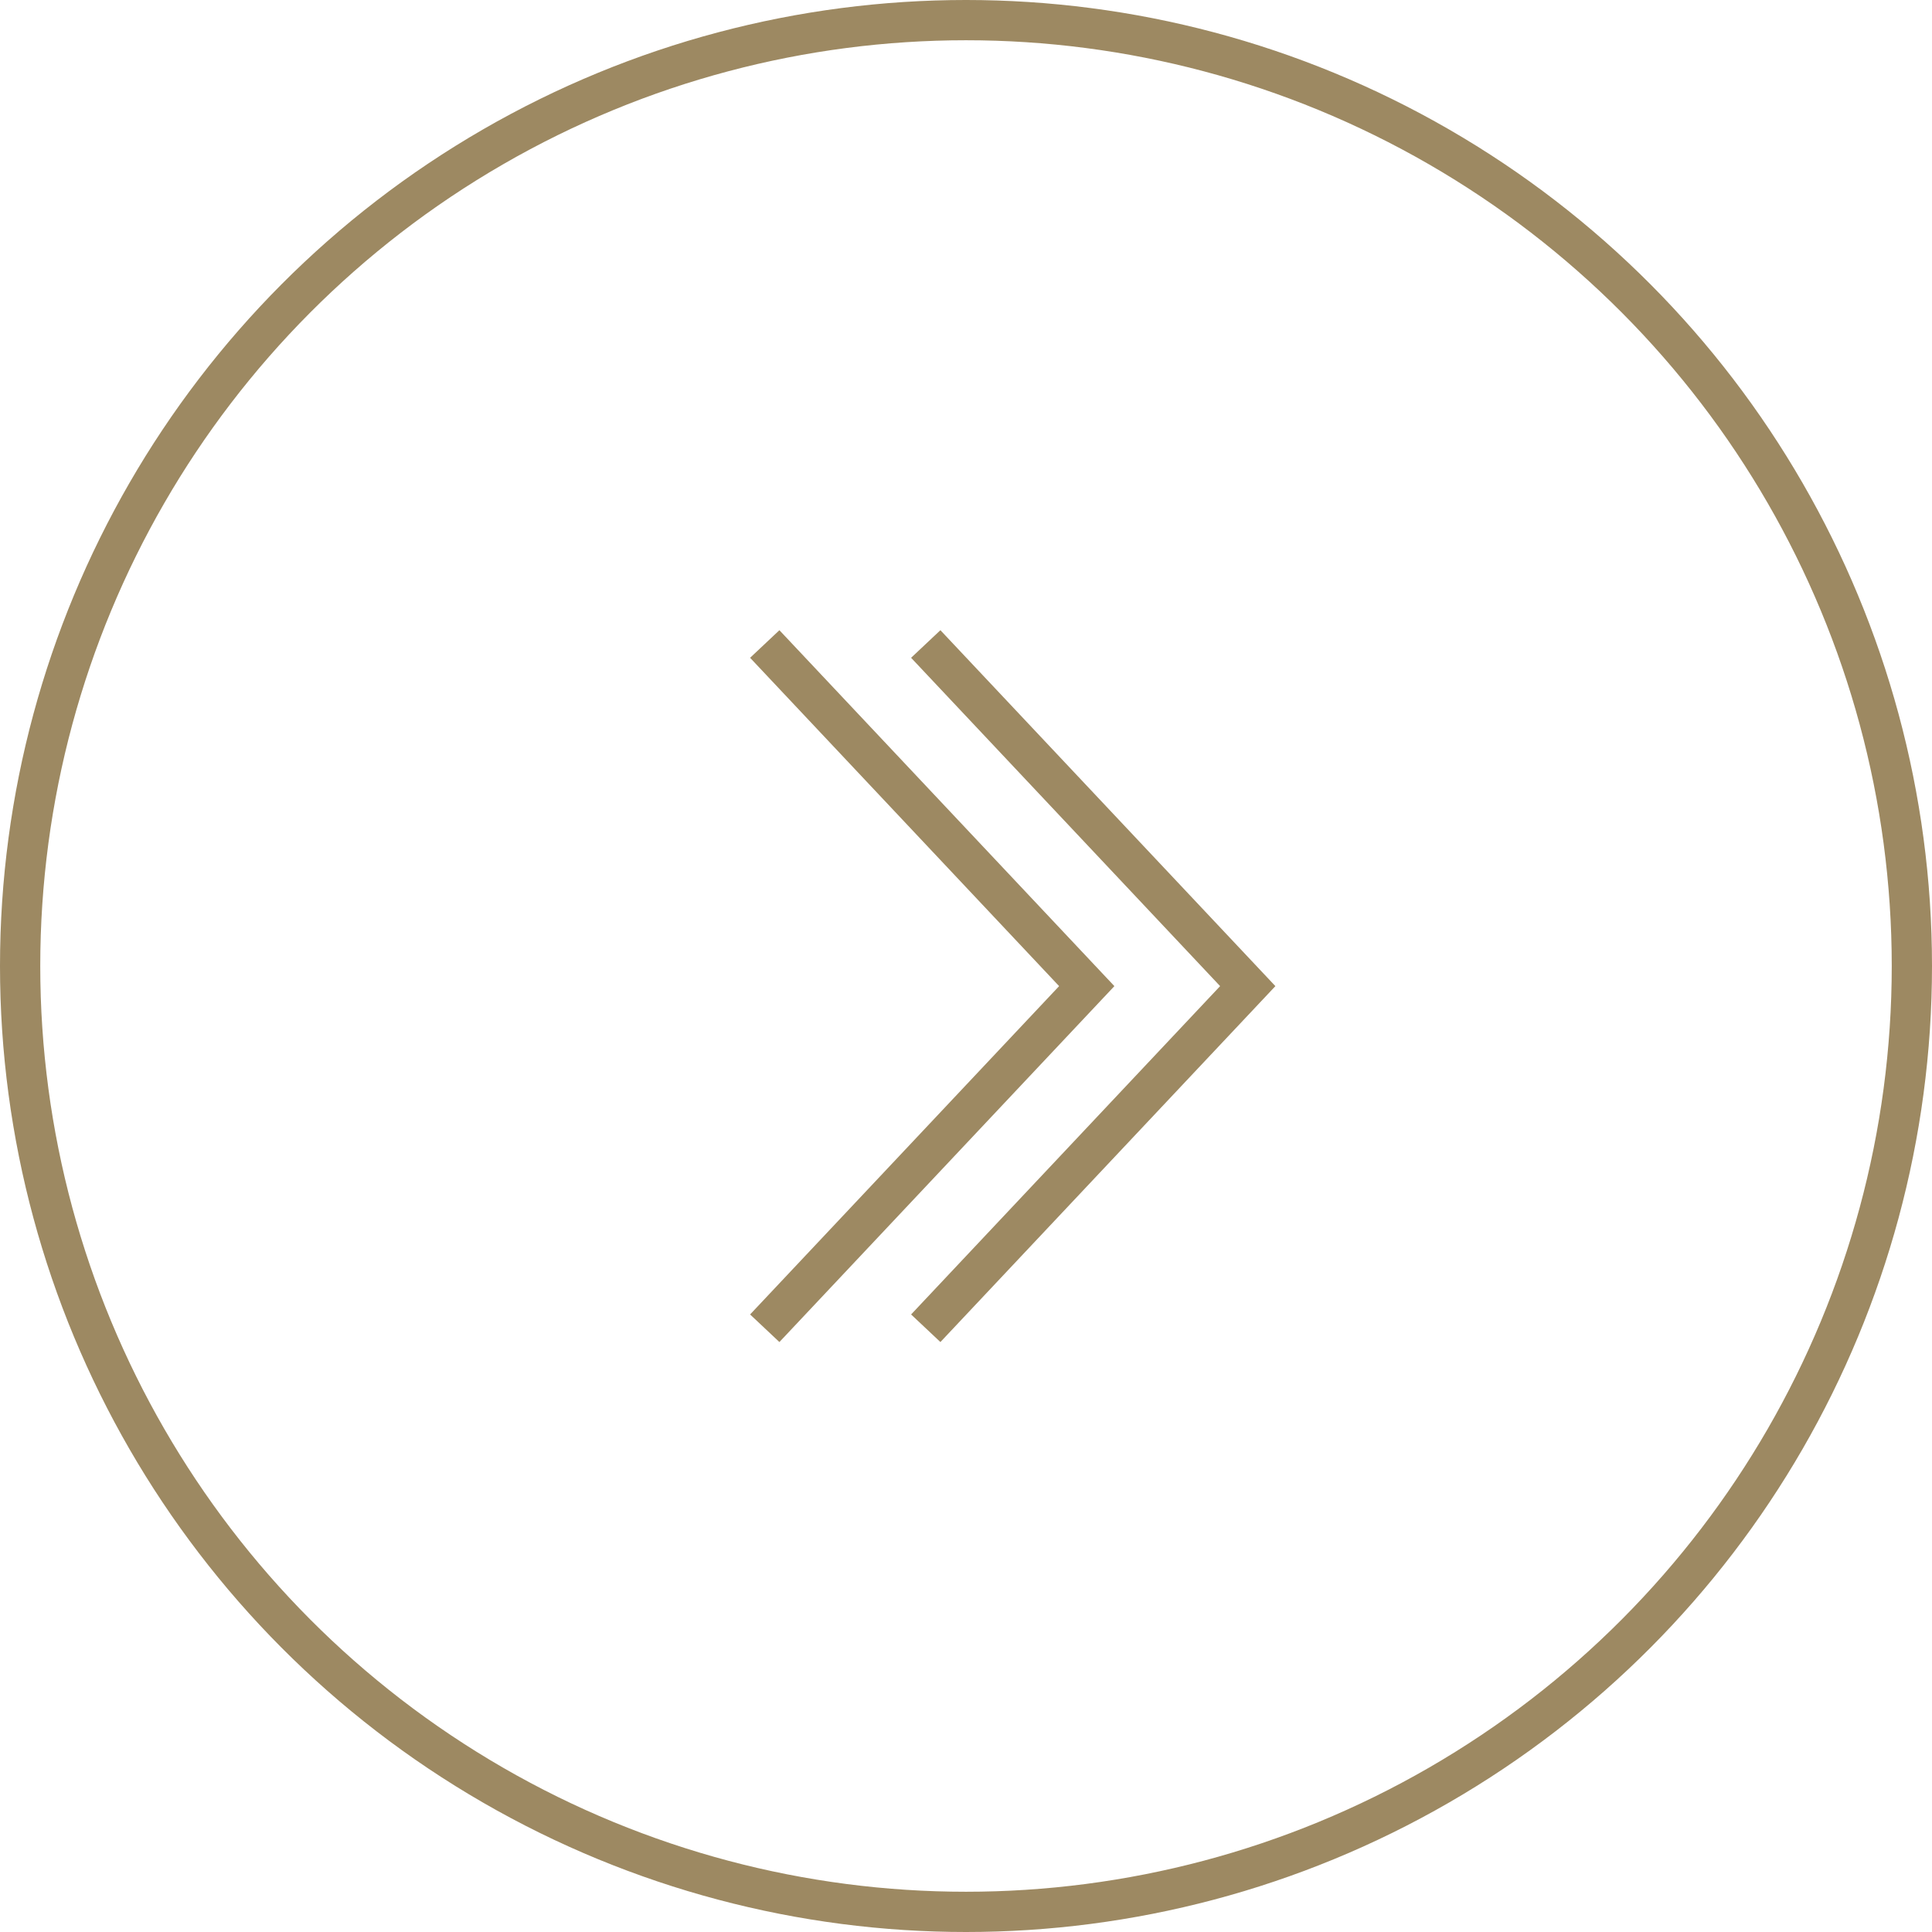 <svg width="48" height="48" viewBox="0 0 48 48" fill="none" xmlns="http://www.w3.org/2000/svg">
<path d="M23 16L31 24.5L23 33" stroke="#9D8962"/>
<path d="M19 16L27 24.5L19 33" stroke="#9D8962"/>
<circle cx="24" cy="24" r="23.5" stroke="#9D8962"/>
</svg>
